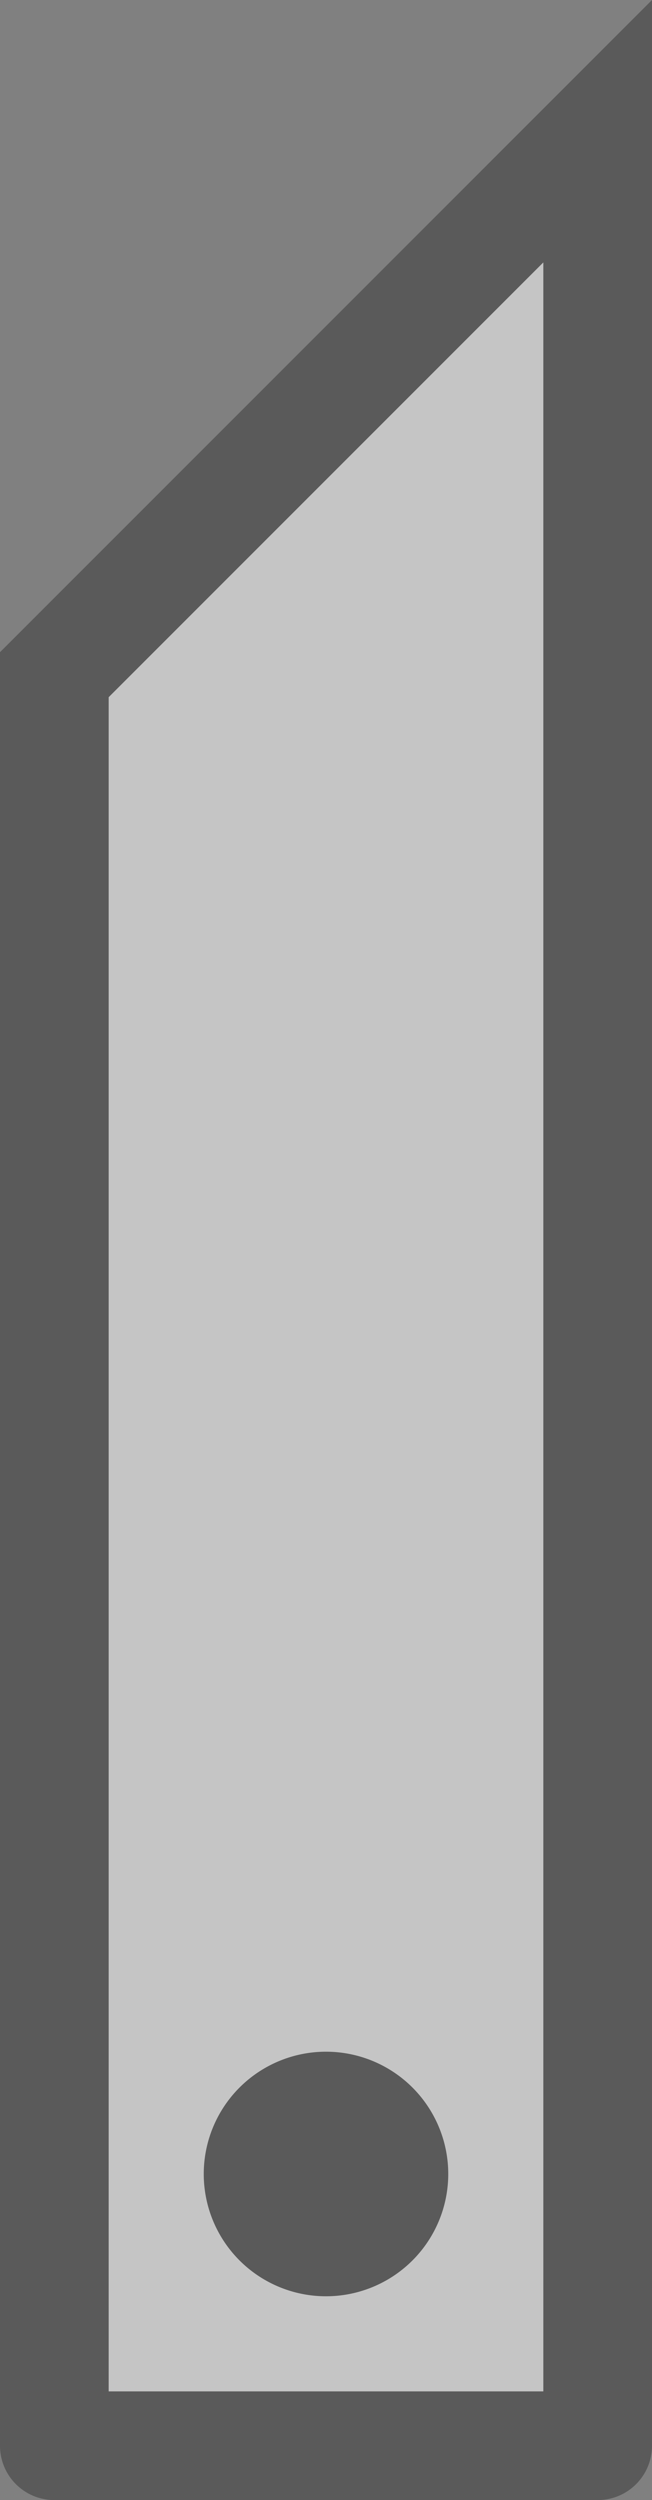 <svg id="S_CaptionMarkLeft_12x46_N_D_2x" data-name="S_CaptionMarkLeft_12x46_N_D@2x" xmlns="http://www.w3.org/2000/svg" width="12" height="46" viewBox="0 0 12 46">
  <rect x="0" y="0" width="12" height="46" fill="#808080" stroke="none"/>
  <defs>
    <style>
      .background {
        opacity: 0.3;
      }

      .fill {
        fill: #fff;
        fill-rule: evenodd;
        opacity: 0.65;
      }

      .cls-1 {
        fill: #ff13dc;
        opacity: 0;
      }
    </style>
  </defs>
  <title>S_CaptionMarkLeft_12x46_N_D@2x</title>
  <path class="background" d="M0,12V45a1,1,0,0,0,1,1H11a1,1,0,0,0,1-1V0Z"/>
  <path class="fill" d="M2,12.828V44h8V4.828ZM6,42.25A2.25,2.25,0,1,1,8.25,40,2.25,2.25,0,0,1,6,42.25Z"/>
  <rect id="ToDelete" class="cls-1" width="12" height="46"/>
</svg>
